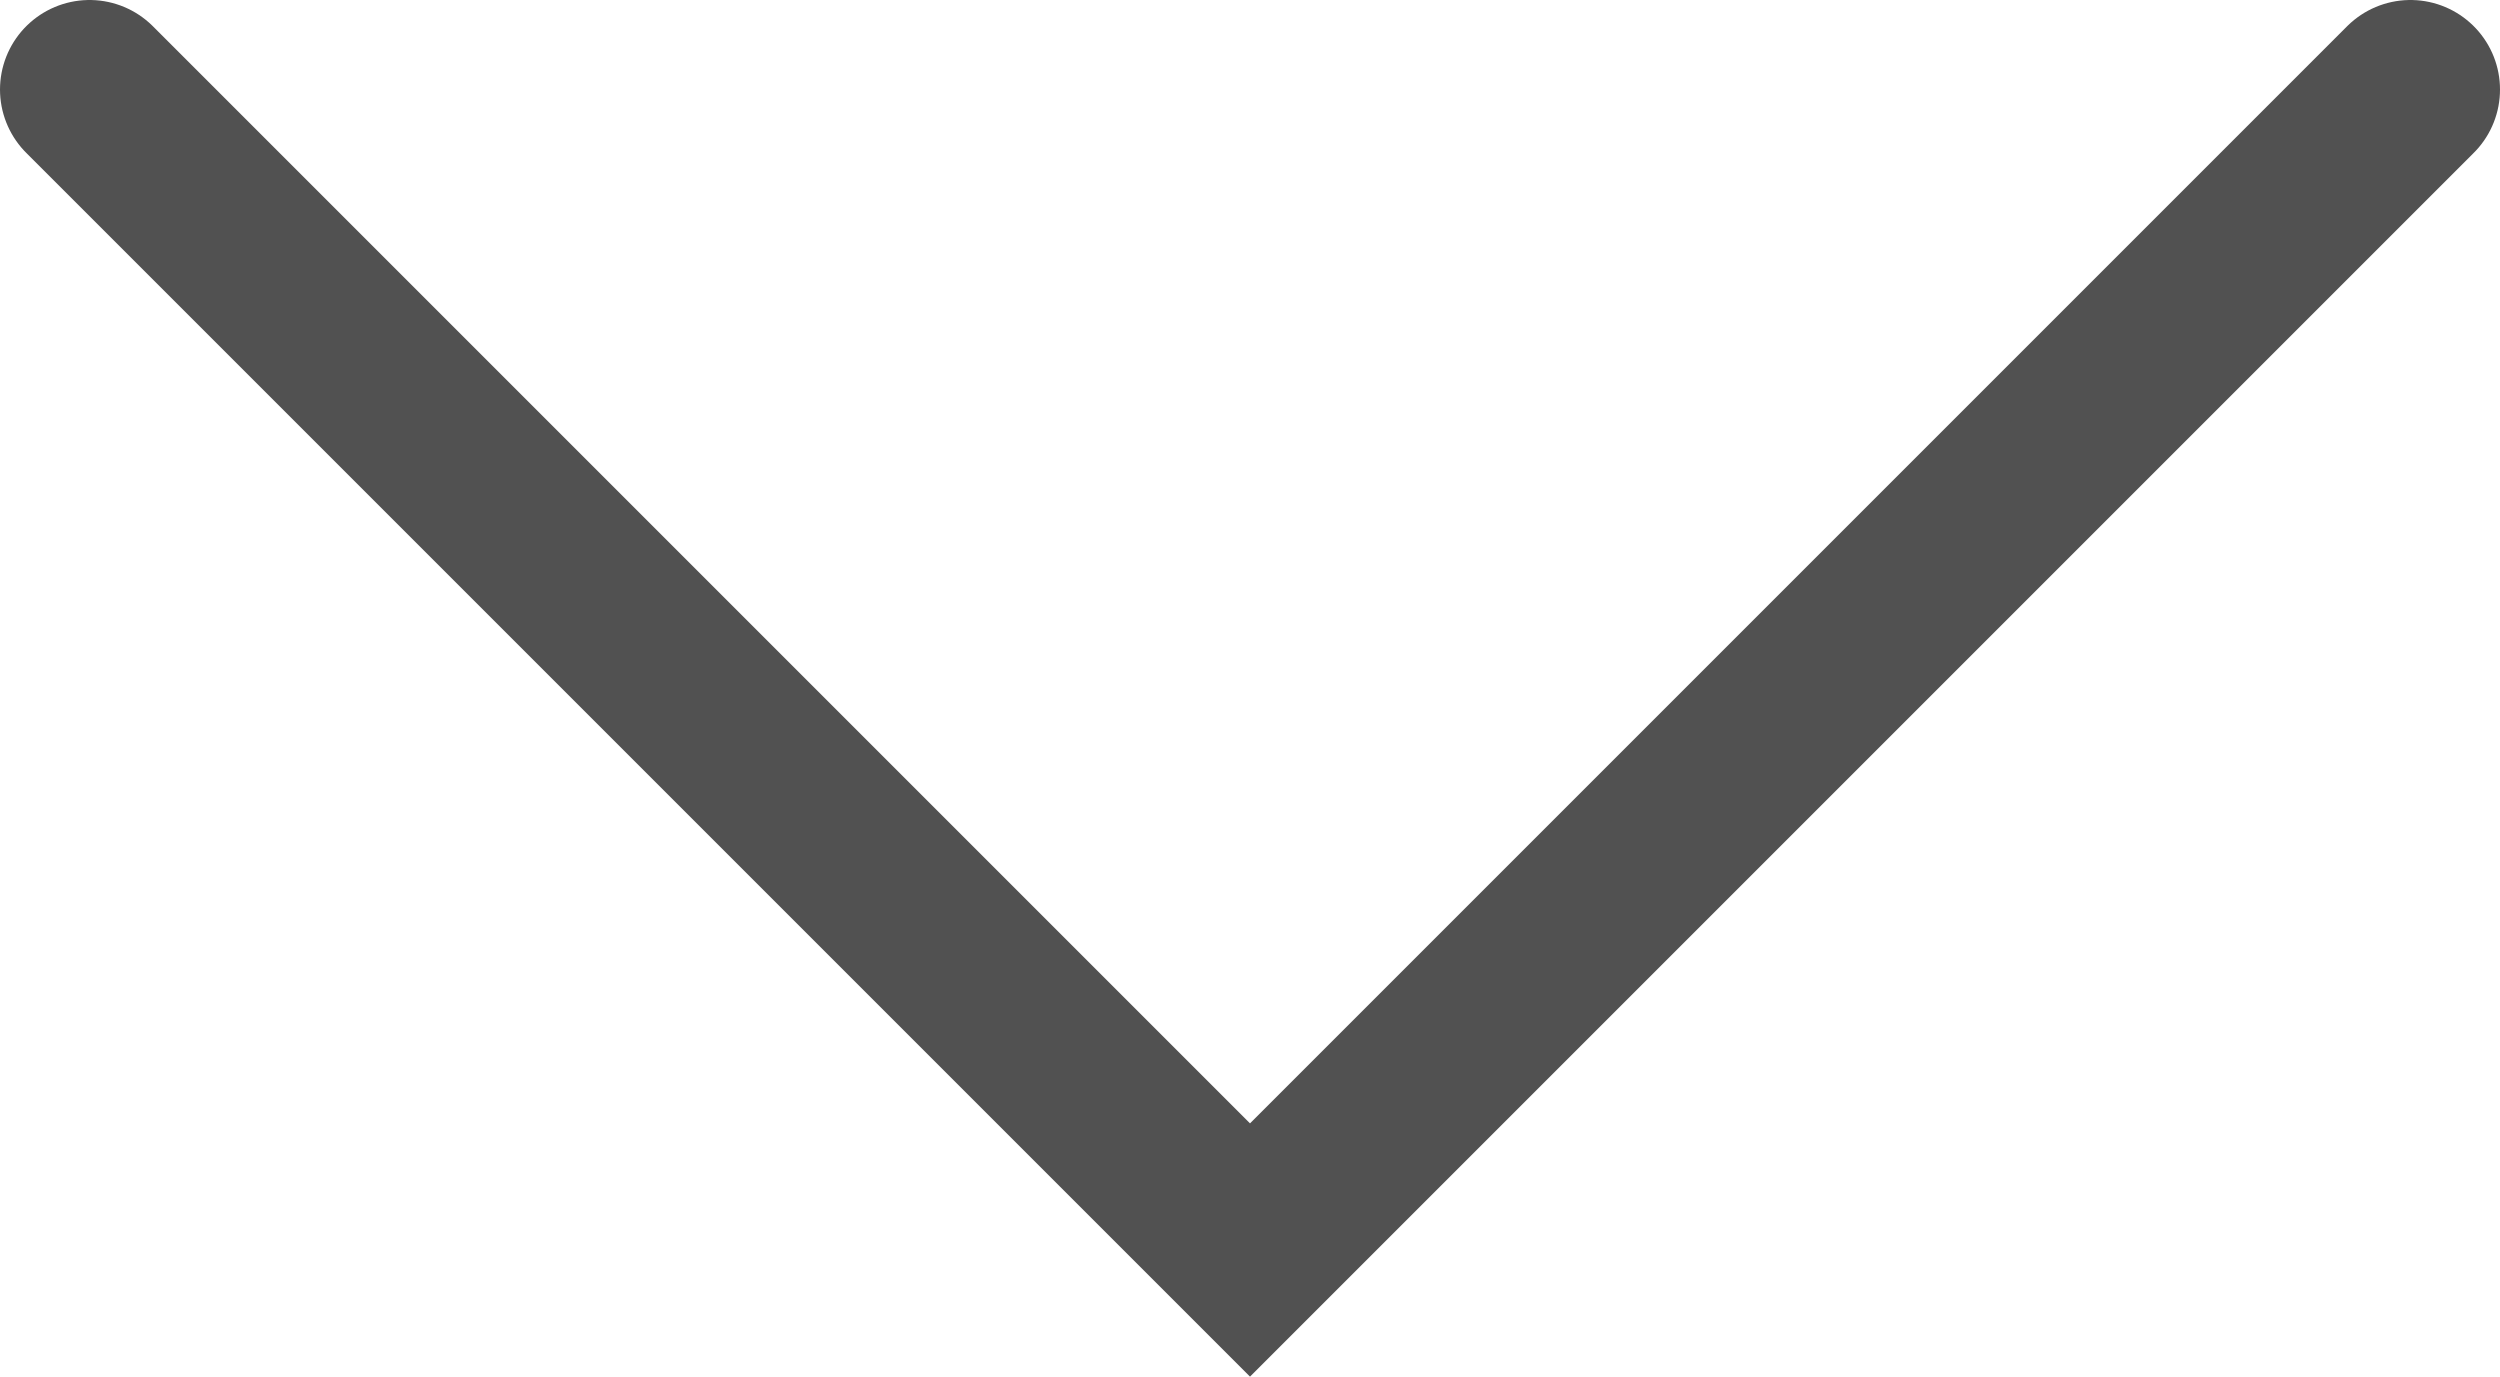<svg xmlns="http://www.w3.org/2000/svg" viewBox="0 0 13.96 7.69"><defs><style>.cls-1{fill:none;stroke:#515151;stroke-linecap:round;stroke-miterlimit:10;}</style></defs><g id="Layer_2" data-name="Layer 2"><g id="Layer_1-2" data-name="Layer 1"><polyline class="cls-1" points="13.46 0.5 6.98 6.98 0.5 0.5"/></g></g></svg>